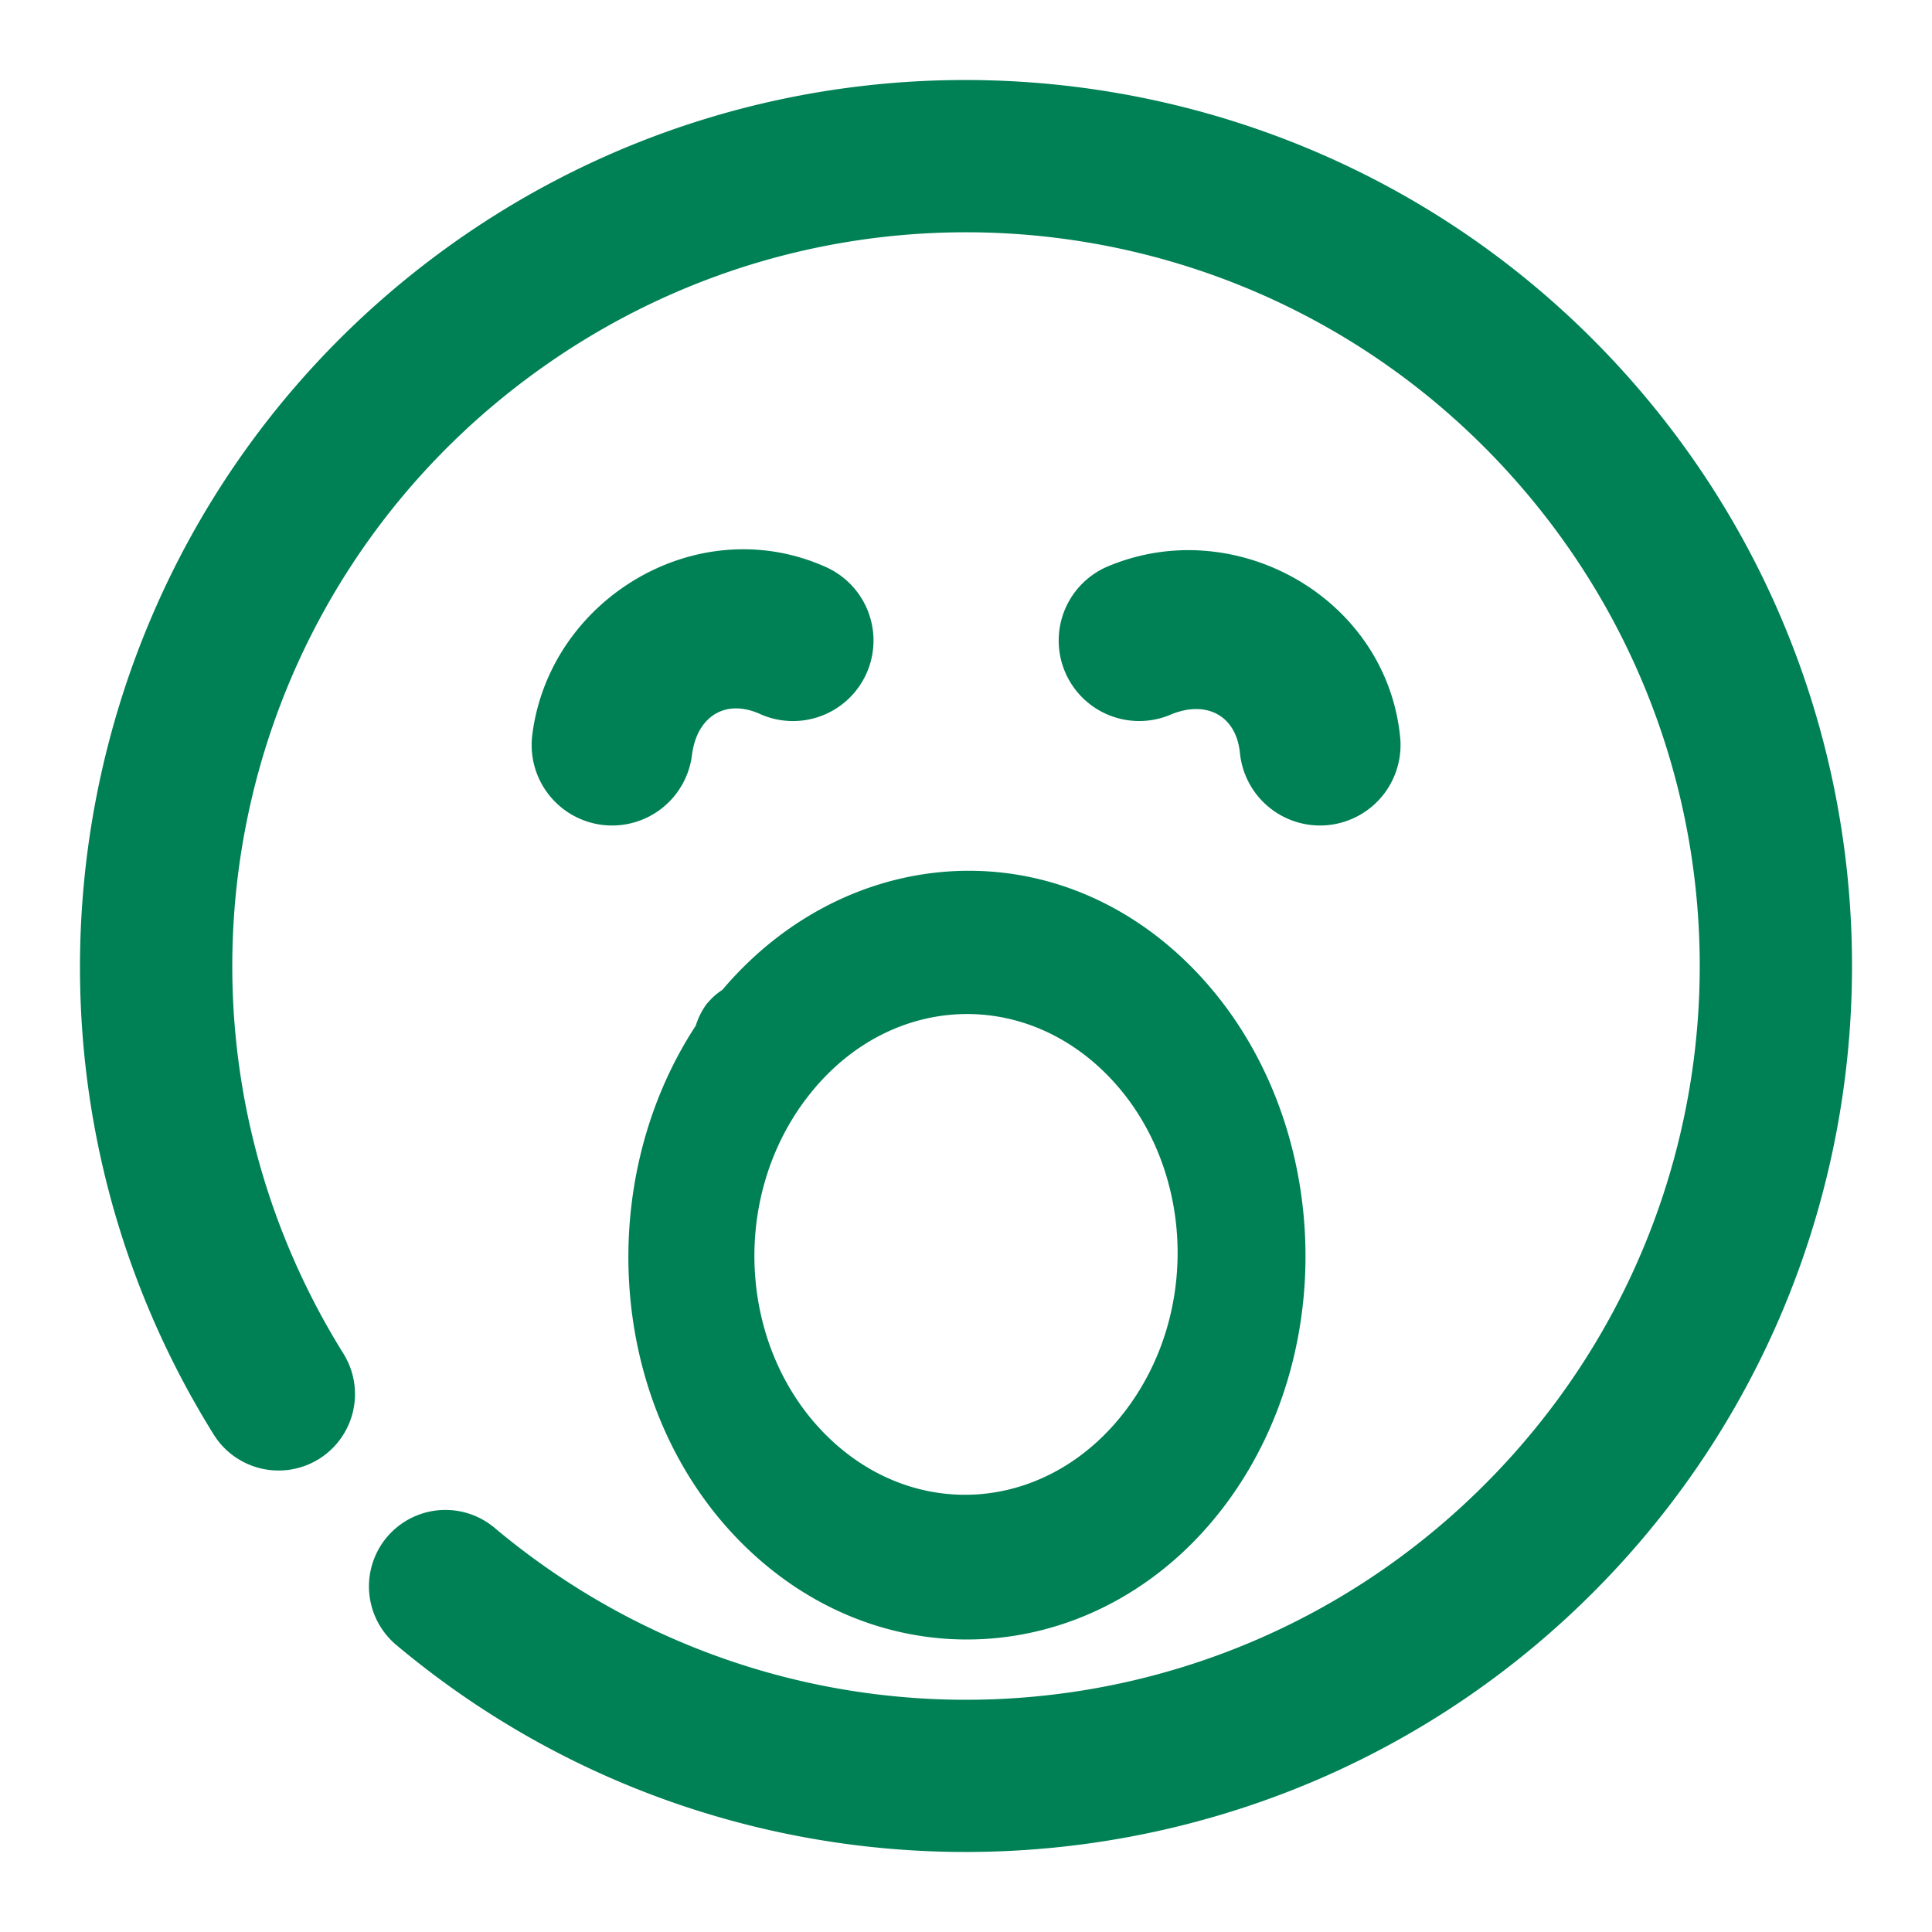 <svg xmlns="http://www.w3.org/2000/svg" width="48" height="48">
	<path d="M 24.411,1.992 C 19.713,1.901 14.962,3.303 10.924,6.283 9.771,7.135 8.722,8.082 7.784,9.103 1.215,16.251 0.004,27.12 5.309,35.64 a 1.9,1.9 85.382 0 0 2.617,0.607 1.9,1.9 85.382 0 0 0.607,-2.615 c -5.034,-8.084 -3.013,-18.636 4.648,-24.291 7.662,-5.656 18.338,-4.475 24.58,2.717 6.242,7.192 5.908,17.929 -0.77,24.719 -6.677,6.79 -17.408,7.303 -24.703,1.182 a 1.9,1.9 85.382 0 0 -2.676,0.232 1.9,1.9 85.382 0 0 0.234,2.678 C 18.635,48.242 31.659,47.619 39.702,39.441 47.745,31.263 48.15,18.231 40.631,9.568 36.402,4.695 30.451,2.109 24.411,1.992 Z M 18.704,13.652 c -0.203,-0.01 -0.405,-0.007 -0.605,0.008 -2.402,0.176 -4.557,2.06 -4.875,4.602 a 2,2 0 0 0 1.736,2.232 2,2 0 0 0 2.232,-1.736 c 0.119,-0.951 0.825,-1.408 1.688,-1.02 a 2,2 0 0 0 2.645,-1.002 2,2 0 0 0 -1,-2.645 c -0.597,-0.269 -1.212,-0.41 -1.82,-0.439 z m 10.631,0.02 c -0.607,0.022 -1.221,0.152 -1.811,0.4 a 2,2 0 0 0 -1.064,2.619 2,2 0 0 0 2.619,1.066 c 0.883,-0.372 1.632,0.01 1.727,0.951 a 2,2 0 0 0 2.191,1.791 2,2 0 0 0 1.789,-2.189 c -0.262,-2.608 -2.445,-4.435 -4.848,-4.625 -0.2,-0.016 -0.401,-0.021 -0.604,-0.014 z m -5,7.967 c -2.334,-0.083 -4.677,0.935 -6.389,2.955 a 1.809,1.597 85.039 0 0 -0.367,0.326 c -0.003,0.004 -0.008,0.005 -0.012,0.01 a 1.809,1.597 85.039 0 0 -0.035,0.047 1.809,1.597 85.039 0 0 -0.014,0.018 c -0.003,0.004 -0.003,0.008 -0.006,0.012 a 1.809,1.597 85.039 0 0 -0.227,0.477 c -2.613,3.999 -2.151,9.706 1.285,12.992 3.567,3.412 8.907,2.885 11.885,-1.107 C 33.433,33.375 33.012,27.31 29.458,23.881 27.959,22.435 26.15,21.703 24.335,21.639 Z m -0.225,3.555 c 1.171,0.021 2.339,0.488 3.301,1.416 2.198,2.121 2.485,5.844 0.584,8.393 -1.901,2.548 -5.182,2.843 -7.389,0.732 -2.206,-2.11 -2.506,-5.829 -0.615,-8.387 a 1.809,1.597 85.039 0 0 0.014,-0.02 1.809,1.597 85.039 0 0 0.018,-0.021 c 1.075,-1.428 2.583,-2.14 4.088,-2.113 z" fill="#008055"/>
</svg>
